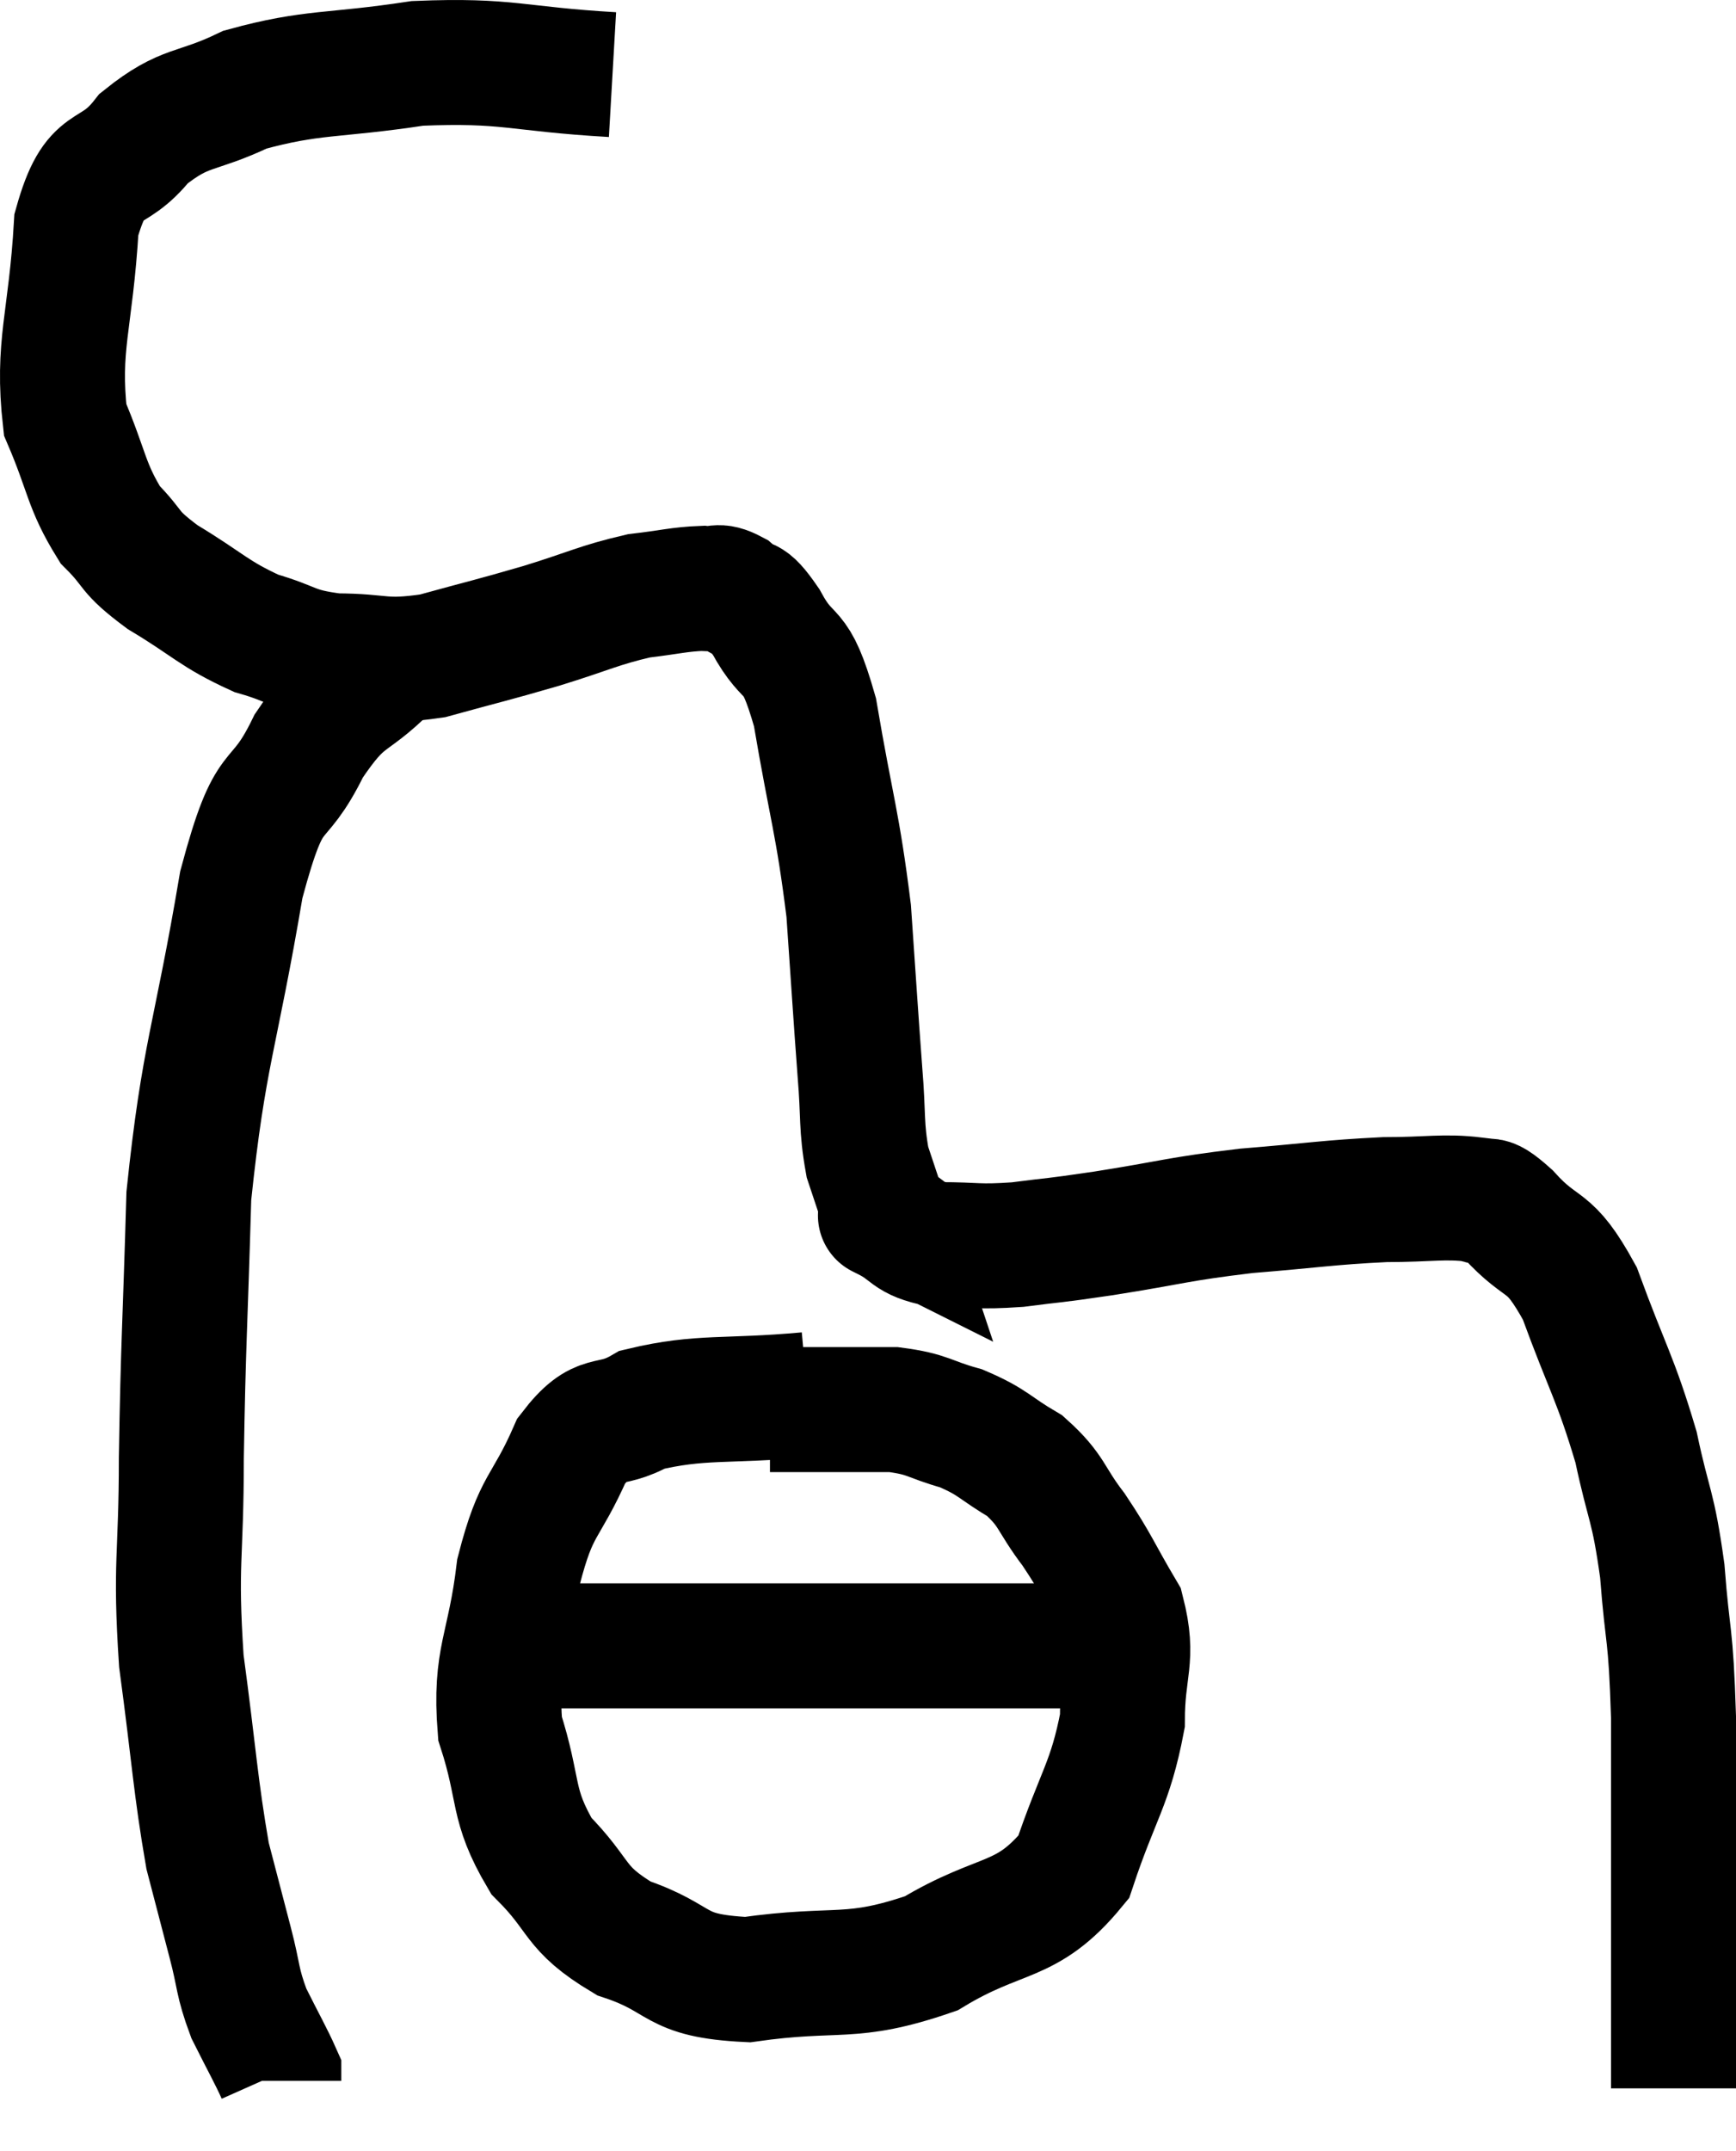 <svg xmlns="http://www.w3.org/2000/svg" viewBox="7.418 3.486 27.782 34.414" width="27.782" height="34.414"><path d="M 17.22 4.68 C 15.66 4.59, 15.57 4.44, 14.1 4.5 C 12.72 4.71, 12.435 4.62, 11.34 4.92 C 10.53 5.31, 10.395 5.16, 9.72 5.7 C 9.18 6.39, 8.955 5.955, 8.64 7.08 C 8.55 8.64, 8.325 9, 8.46 10.2 C 8.82 11.04, 8.79 11.25, 9.18 11.88 C 9.6 12.3, 9.435 12.285, 10.02 12.72 C 10.77 13.17, 10.83 13.305, 11.52 13.62 C 12.15 13.8, 12.075 13.89, 12.78 13.98 C 13.56 13.98, 13.515 14.1, 14.34 13.98 C 15.21 13.74, 15.255 13.74, 16.08 13.5 C 16.86 13.26, 16.995 13.17, 17.64 13.02 C 18.15 12.96, 18.285 12.915, 18.66 12.9 C 18.9 12.93, 18.885 12.825, 19.14 12.96 C 19.41 13.2, 19.35 12.96, 19.68 13.44 C 20.07 14.16, 20.13 13.725, 20.46 14.88 C 20.73 16.47, 20.82 16.62, 21 18.06 C 21.09 19.35, 21.105 19.635, 21.18 20.64 C 21.24 21.36, 21.195 21.495, 21.3 22.08 C 21.45 22.53, 21.525 22.755, 21.6 22.98 C 21.6 22.98, 21.39 22.875, 21.6 22.98 C 22.02 23.19, 21.915 23.295, 22.44 23.4 C 23.07 23.4, 23.04 23.445, 23.7 23.4 C 24.39 23.31, 24.165 23.355, 25.08 23.22 C 26.22 23.04, 26.235 22.995, 27.36 22.86 C 28.47 22.77, 28.665 22.725, 29.58 22.68 C 30.3 22.68, 30.525 22.62, 31.02 22.68 C 31.29 22.8, 31.14 22.545, 31.56 22.92 C 32.13 23.55, 32.19 23.25, 32.7 24.18 C 33.15 25.41, 33.27 25.53, 33.6 26.64 C 33.81 27.63, 33.87 27.54, 34.02 28.62 C 34.11 29.79, 34.155 29.535, 34.2 30.96 C 34.2 32.64, 34.2 33.075, 34.2 34.32 C 34.2 35.13, 34.2 35.295, 34.2 35.94 C 34.2 36.42, 34.2 36.66, 34.2 36.9 C 34.2 36.9, 34.2 36.9, 34.2 36.9 L 34.2 36.9" fill="none" stroke="black" stroke-width="2"></path><path d="M 13.62 14.16 C 12.99 14.79, 12.945 14.55, 12.36 15.42 C 11.82 16.53, 11.76 15.84, 11.28 17.64 C 10.86 20.13, 10.68 20.325, 10.44 22.62 C 10.38 24.72, 10.35 24.96, 10.32 26.82 C 10.32 28.44, 10.215 28.47, 10.32 30.06 C 10.53 31.62, 10.545 32.055, 10.74 33.18 C 10.92 33.87, 10.935 33.93, 11.1 34.56 C 11.25 35.13, 11.205 35.175, 11.4 35.7 C 11.64 36.18, 11.76 36.39, 11.88 36.66 C 11.88 36.72, 11.88 36.75, 11.88 36.78 C 11.88 36.78, 11.88 36.78, 11.88 36.78 L 11.88 36.78" fill="none" stroke="black" stroke-width="2"></path><path d="M 20.34 25.8 C 19.02 25.92, 18.645 25.815, 17.7 26.04 C 17.13 26.37, 17.055 26.055, 16.56 26.7 C 16.14 27.66, 16.005 27.51, 15.72 28.62 C 15.57 29.88, 15.33 30, 15.42 31.14 C 15.75 32.16, 15.585 32.34, 16.08 33.18 C 16.74 33.84, 16.575 34.005, 17.4 34.5 C 18.39 34.83, 18.15 35.1, 19.38 35.16 C 20.85 34.95, 21.015 35.19, 22.32 34.74 C 23.46 34.05, 23.835 34.29, 24.6 33.36 C 24.99 32.19, 25.185 32.04, 25.38 31.02 C 25.38 30.15, 25.575 30.045, 25.38 29.28 C 24.99 28.62, 24.99 28.545, 24.6 27.96 C 24.21 27.45, 24.27 27.345, 23.82 26.94 C 23.31 26.64, 23.325 26.565, 22.8 26.34 C 22.26 26.19, 22.29 26.115, 21.72 26.04 C 21.12 26.04, 20.94 26.04, 20.52 26.04 C 20.28 26.04, 20.235 26.04, 20.04 26.04 L 19.74 26.04" fill="none" stroke="black" stroke-width="2"></path><path d="M 15.96 29.82 C 17.7 29.82, 17.94 29.82, 19.44 29.82 C 20.7 29.82, 20.805 29.82, 21.96 29.82 C 23.01 29.82, 23.445 29.82, 24.06 29.82 C 24.24 29.82, 24.3 29.82, 24.42 29.82 C 24.48 29.82, 24.51 29.82, 24.54 29.82 L 24.54 29.82" fill="none" stroke="black" stroke-width="2"></path></svg>